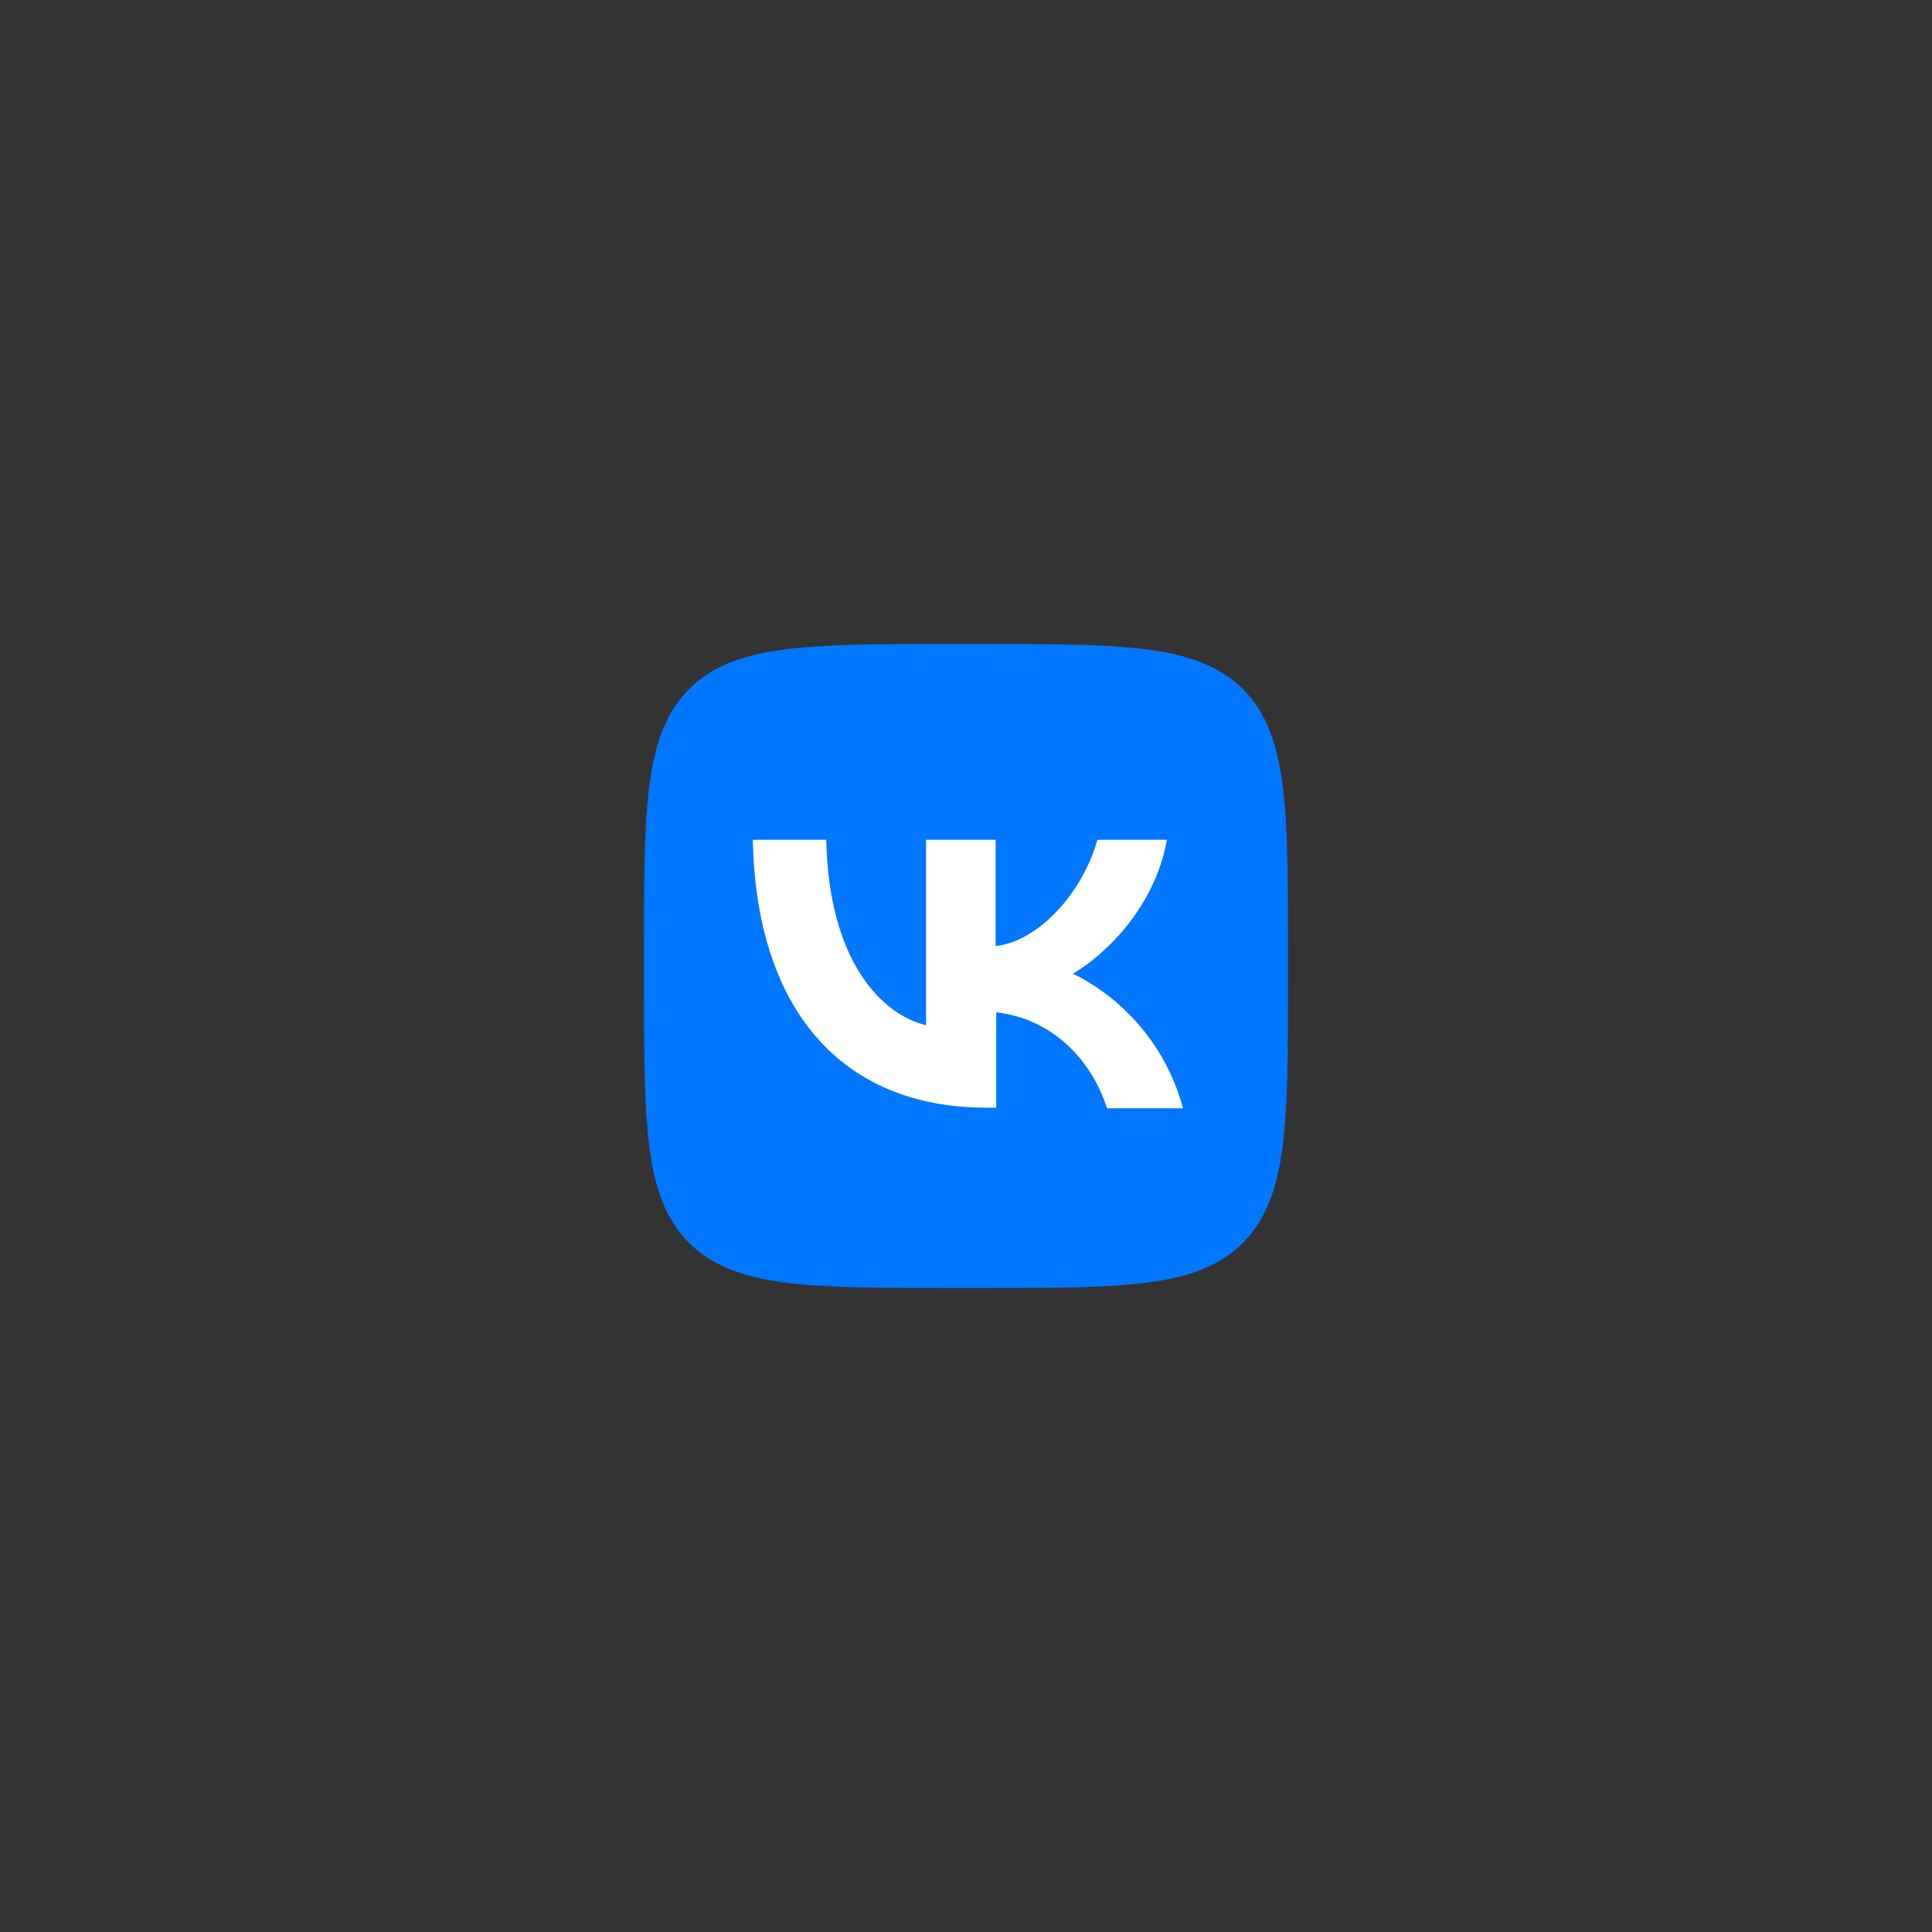 <?xml version="1.0" encoding="utf-8"?>
<!-- Generator: Adobe Illustrator 25.4.1, SVG Export Plug-In . SVG Version: 6.00 Build 0)  -->
<svg version="1.1" id="Layer_1" xmlns="http://www.w3.org/2000/svg" xmlns:xlink="http://www.w3.org/1999/xlink" x="0px" y="0px"
	 viewBox="0 0 300 300" style="enable-background:new 0 0 300 300;" xml:space="preserve">
<rect x="0" y="0" width="300" height="300" fill="#333333" stroke="none"/>
<style type="text/css">
	.st0{fill:#0077FF;}
	.st1{fill:#FFFFFF;}
</style>
<g>
	<path class="st0" d="M100,148c0-22.6,0-33.9,7-41c7-7,18.3-7,41-7h4c22.6,0,33.9,0,41,7c7,7,7,18.3,7,41v4c0,22.6,0,33.9-7,41
		c-7,7-18.3,7-41,7h-4c-22.6,0-33.9,0-41-7c-7-7-7-18.3-7-41V148z"/>
	<path class="st1" d="M153.2,172c-22.8,0-35.8-15.6-36.3-41.6h11.4c0.4,19.1,8.8,27.2,15.5,28.8v-28.8h10.8v16.5
		c6.6-0.7,13.5-8.2,15.8-16.5h10.8c-1.8,10.2-9.3,17.7-14.6,20.8c5.3,2.5,13.9,9,17.1,20.9h-11.8c-2.5-7.9-8.9-14-17.2-14.9V172
		H153.2z"/>
</g>
</svg>
